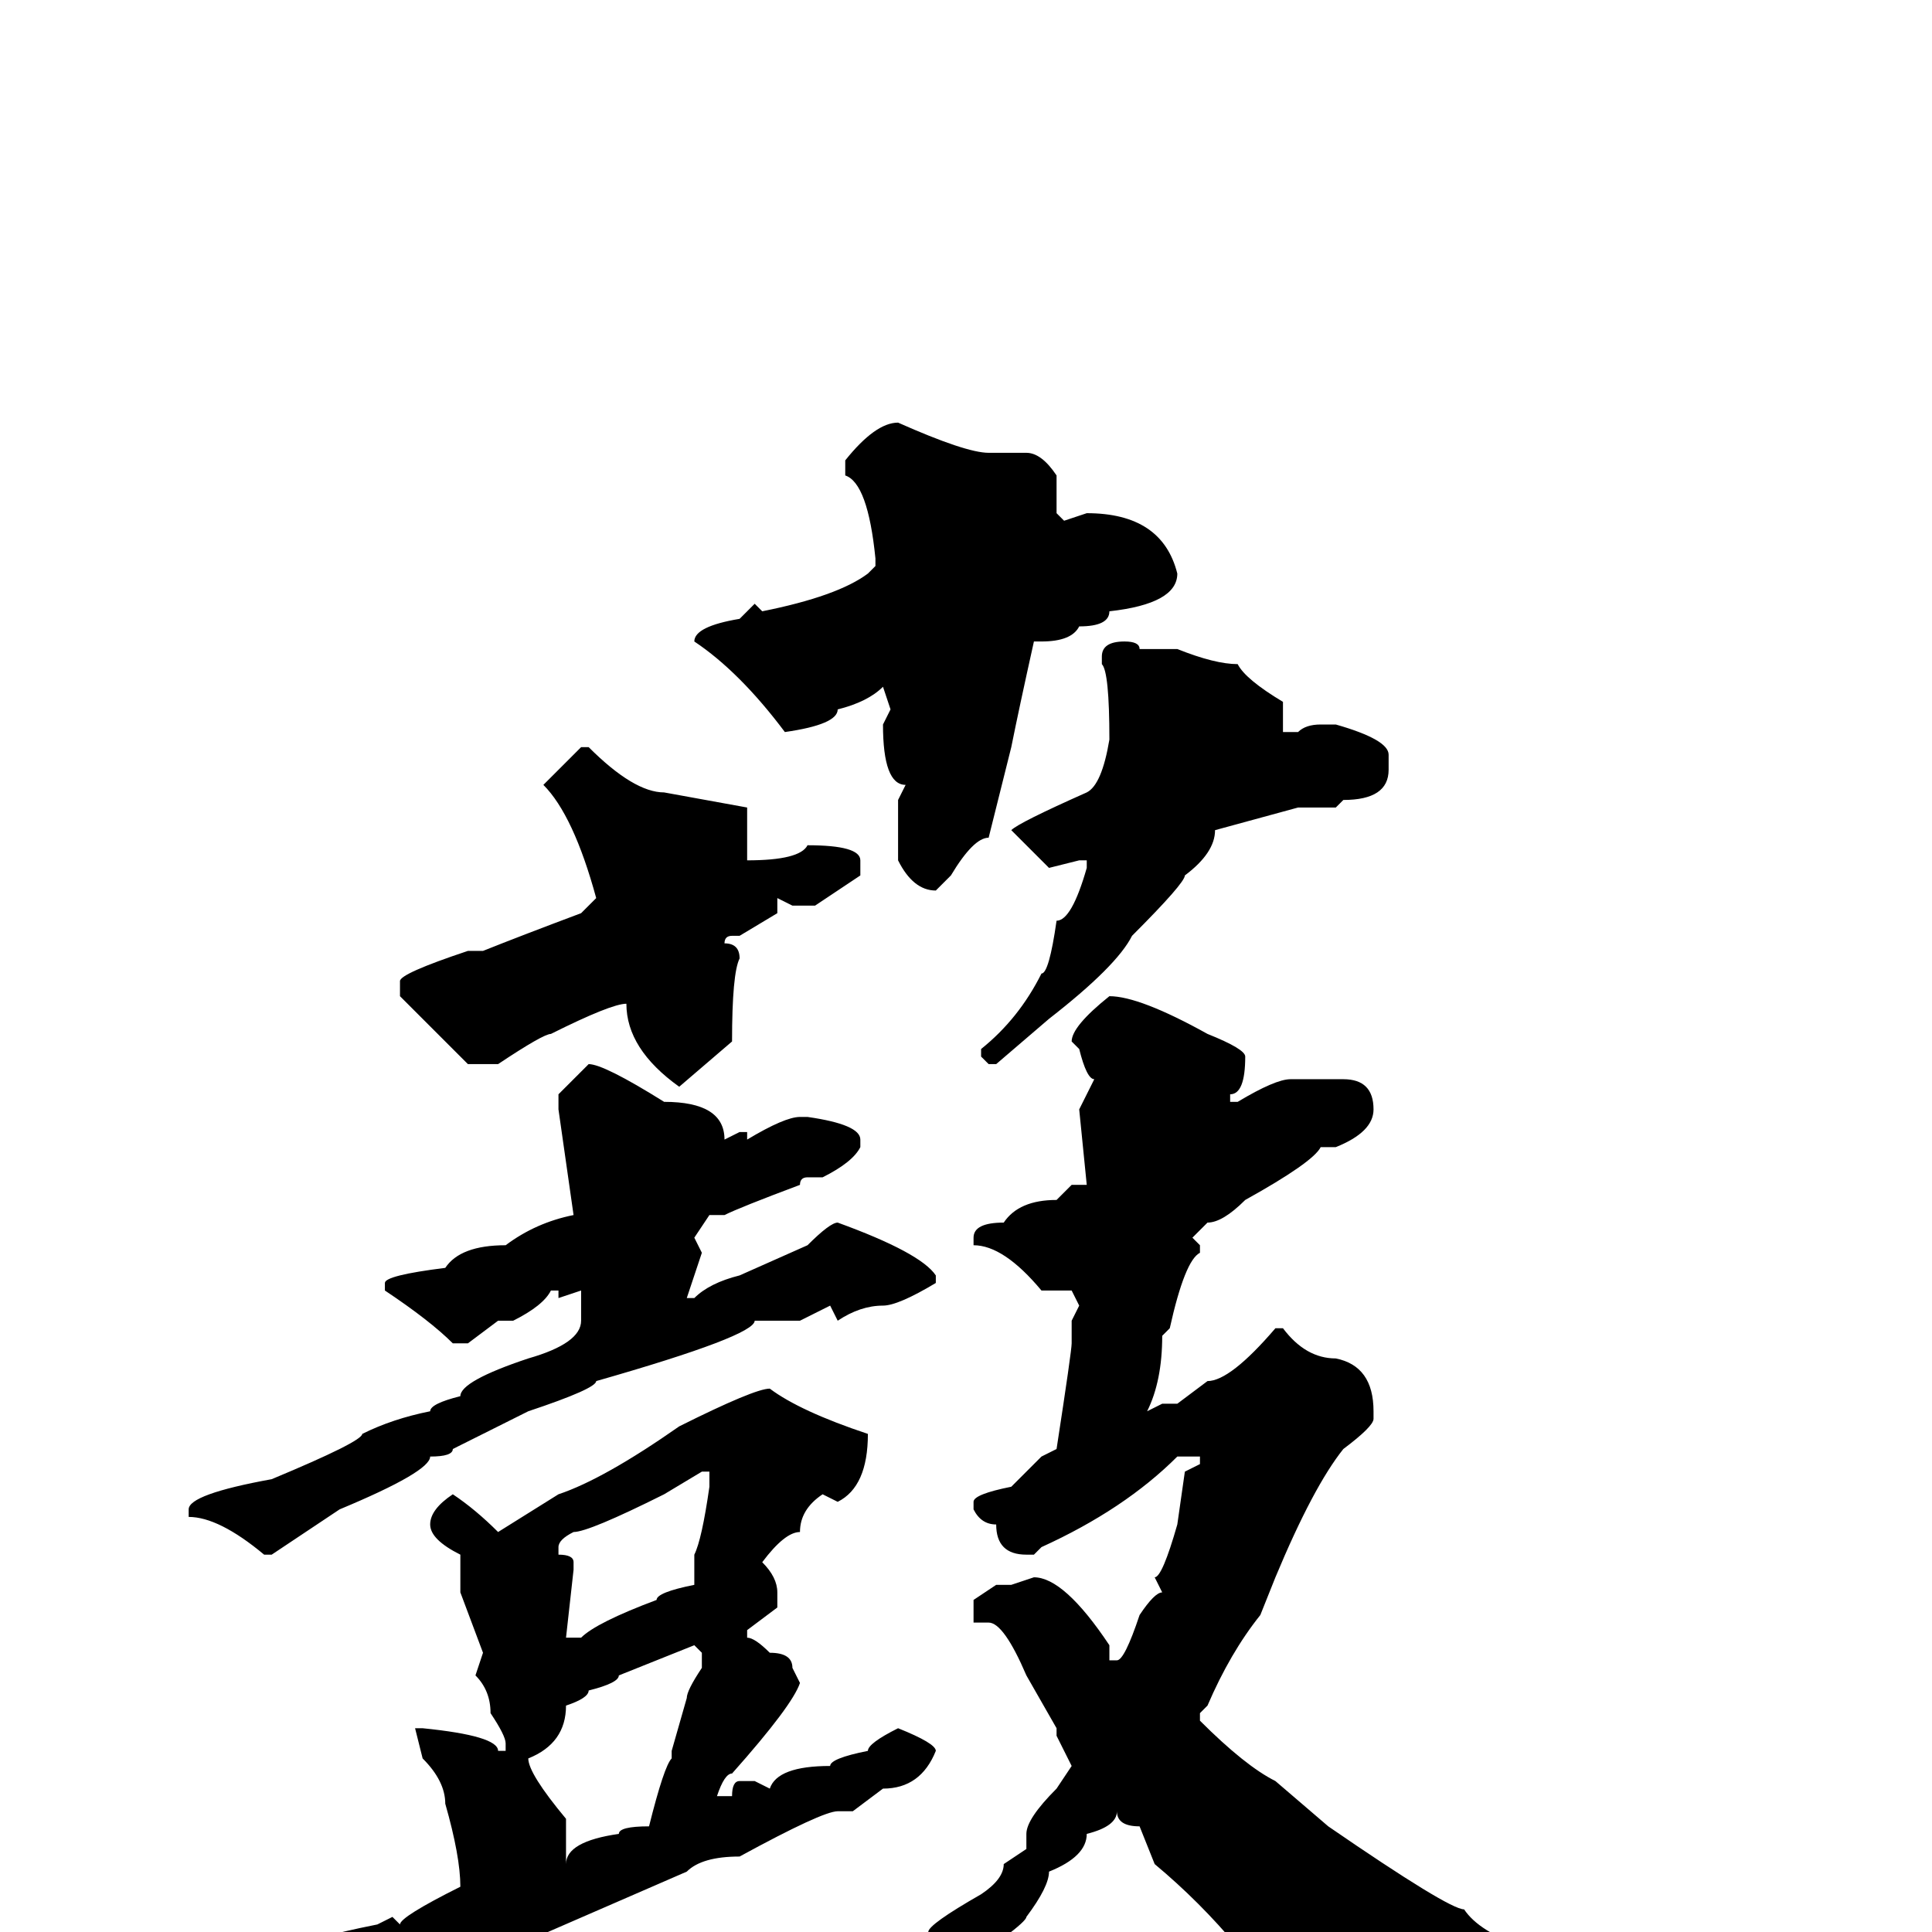 <svg xmlns="http://www.w3.org/2000/svg" viewBox="0 -256 256 256">
	<path fill="#000000" d="M119 -200Q128 -196 131 -196H132H133H136Q138 -196 140 -193V-188L141 -187L144 -188Q154 -188 156 -180Q156 -176 147 -175Q147 -173 143 -173Q142 -171 138 -171H137Q135 -162 134 -157Q133 -153 131 -145Q129 -145 126 -140L124 -138Q121 -138 119 -142V-150L120 -152Q117 -152 117 -160L118 -162L117 -165Q115 -163 111 -162Q111 -160 104 -159Q98 -167 92 -171Q92 -173 98 -174L100 -176L101 -175Q111 -177 115 -180L116 -181V-182Q115 -192 112 -193V-195Q116 -200 119 -200ZM149 -171Q151 -171 151 -170H156Q161 -168 164 -168Q165 -166 170 -163V-162V-159H172Q173 -160 175 -160H177Q184 -158 184 -156V-154Q184 -150 178 -150L177 -149H172L161 -146Q161 -143 157 -140Q157 -139 150 -132Q148 -128 139 -121L132 -115H131L130 -116V-117Q135 -121 138 -127Q139 -127 140 -134Q142 -134 144 -141V-142H143L139 -141L134 -146Q135 -147 144 -151Q146 -152 147 -158Q147 -167 146 -168V-169Q146 -171 149 -171ZM77 -157H78Q84 -151 88 -151L99 -149V-147V-142Q106 -142 107 -144Q114 -144 114 -142V-140L108 -136H105L103 -137V-136V-135L98 -132H97Q96 -132 96 -131Q98 -131 98 -129Q97 -127 97 -118L90 -112Q83 -117 83 -123Q81 -123 73 -119Q72 -119 66 -115H62L53 -124V-126Q53 -127 62 -130H63H64Q69 -132 77 -135L79 -137Q76 -148 72 -152ZM147 -124Q151 -124 160 -119Q165 -117 165 -116Q165 -111 163 -111V-110H164Q169 -113 171 -113H175H176H177H178Q182 -113 182 -109Q182 -106 177 -104H176H175Q174 -102 165 -97Q162 -94 160 -94L158 -92L159 -91V-90Q157 -89 155 -80L154 -79Q154 -73 152 -69L154 -70H155H156L160 -73Q163 -73 169 -80H170Q173 -76 177 -76Q182 -75 182 -69V-68Q182 -67 178 -64Q174 -59 169 -47L167 -42Q163 -37 160 -30L159 -29V-28Q165 -22 169 -20L176 -14Q192 -3 194 -3Q196 0 202 2Q205 3 213 8L214 7L220 12H223Q230 13 230 14L229 15H228V14L222 15H220H219Q217 15 215 16H211Q199 20 195 24H191Q187 24 184 19Q172 12 170 9Q170 8 164 2Q159 -4 153 -9L151 -14Q148 -14 148 -16Q148 -14 144 -13Q144 -10 139 -8Q139 -6 136 -2Q136 -1 124 7Q120 9 116 12L99 20Q93 22 90 22Q90 24 87 24L86 23V22Q93 18 104 14Q106 10 110 10Q123 1 123 0Q123 -1 130 -5Q133 -7 133 -9L136 -11V-13Q136 -15 140 -19L142 -22L140 -26V-27L136 -34Q133 -41 131 -41H129V-42V-44L132 -46H134L137 -47Q141 -47 147 -38V-36H148Q149 -36 151 -42Q153 -45 154 -45L153 -47Q154 -47 156 -54L157 -61L159 -62V-63H156Q149 -56 138 -51L137 -50H136Q132 -50 132 -54Q130 -54 129 -56V-57Q129 -58 134 -59L138 -63L140 -64Q142 -77 142 -78V-81L143 -83L142 -85H138Q133 -91 129 -91V-92Q129 -94 133 -94Q135 -97 140 -97L142 -99H144L143 -109L145 -113Q144 -113 143 -117L142 -118Q142 -120 147 -124ZM78 -115Q80 -115 88 -110Q96 -110 96 -105L98 -106H99V-105Q104 -108 106 -108H107Q114 -107 114 -105V-104Q113 -102 109 -100H107Q106 -100 106 -99Q98 -96 96 -95H94L92 -92L93 -90L91 -84H92Q94 -86 98 -87L107 -91Q110 -94 111 -94Q122 -90 124 -87V-86Q119 -83 117 -83Q114 -83 111 -81L110 -83L106 -81H103H101H100Q100 -79 79 -73Q79 -72 70 -69L60 -64Q60 -63 57 -63Q57 -61 45 -56L39 -52L36 -50H35Q29 -55 25 -55V-56Q25 -58 36 -60Q48 -65 48 -66Q52 -68 57 -69Q57 -70 61 -71Q61 -73 70 -76Q77 -78 77 -81V-83V-85L74 -84V-85H73Q72 -83 68 -81H66L62 -78H60Q57 -81 51 -85V-86Q51 -87 59 -88Q61 -91 67 -91Q71 -94 76 -95L74 -109V-111ZM102 -72Q106 -69 115 -66Q115 -59 111 -57L109 -58Q106 -56 106 -53Q104 -53 101 -49Q103 -47 103 -45V-43L99 -40V-39Q100 -39 102 -37Q105 -37 105 -35L106 -33Q105 -30 97 -21Q96 -21 95 -18H97Q97 -20 98 -20H100L102 -19Q103 -22 110 -22Q110 -23 115 -24Q115 -25 119 -27Q124 -25 124 -24Q122 -19 117 -19L113 -16H111Q109 -16 98 -10Q93 -10 91 -8L68 2L59 8L52 12L46 15L44 16H42Q36 11 28 6Q28 5 40 2Q40 1 50 -1L52 -2L53 -1Q53 -2 61 -6Q61 -10 59 -17Q59 -20 56 -23L55 -27H56Q66 -26 66 -24H67V-25Q67 -26 65 -29Q65 -32 63 -34L64 -37L61 -45V-46V-50Q57 -52 57 -54Q57 -56 60 -58Q63 -56 66 -53L74 -58Q80 -60 90 -67Q100 -72 102 -72ZM76 -53Q74 -52 74 -51V-50Q76 -50 76 -49V-48L75 -39H77Q79 -41 87 -44Q87 -45 92 -46V-50Q93 -52 94 -59V-60V-61H93L88 -58Q78 -53 76 -53ZM70 -23Q70 -21 75 -15V-14V-9Q75 -12 82 -13Q82 -14 86 -14Q88 -22 89 -23V-24L91 -31Q91 -32 93 -35V-37L92 -38L82 -34Q82 -33 78 -32Q78 -31 75 -30Q75 -25 70 -23Z"/>
</svg>